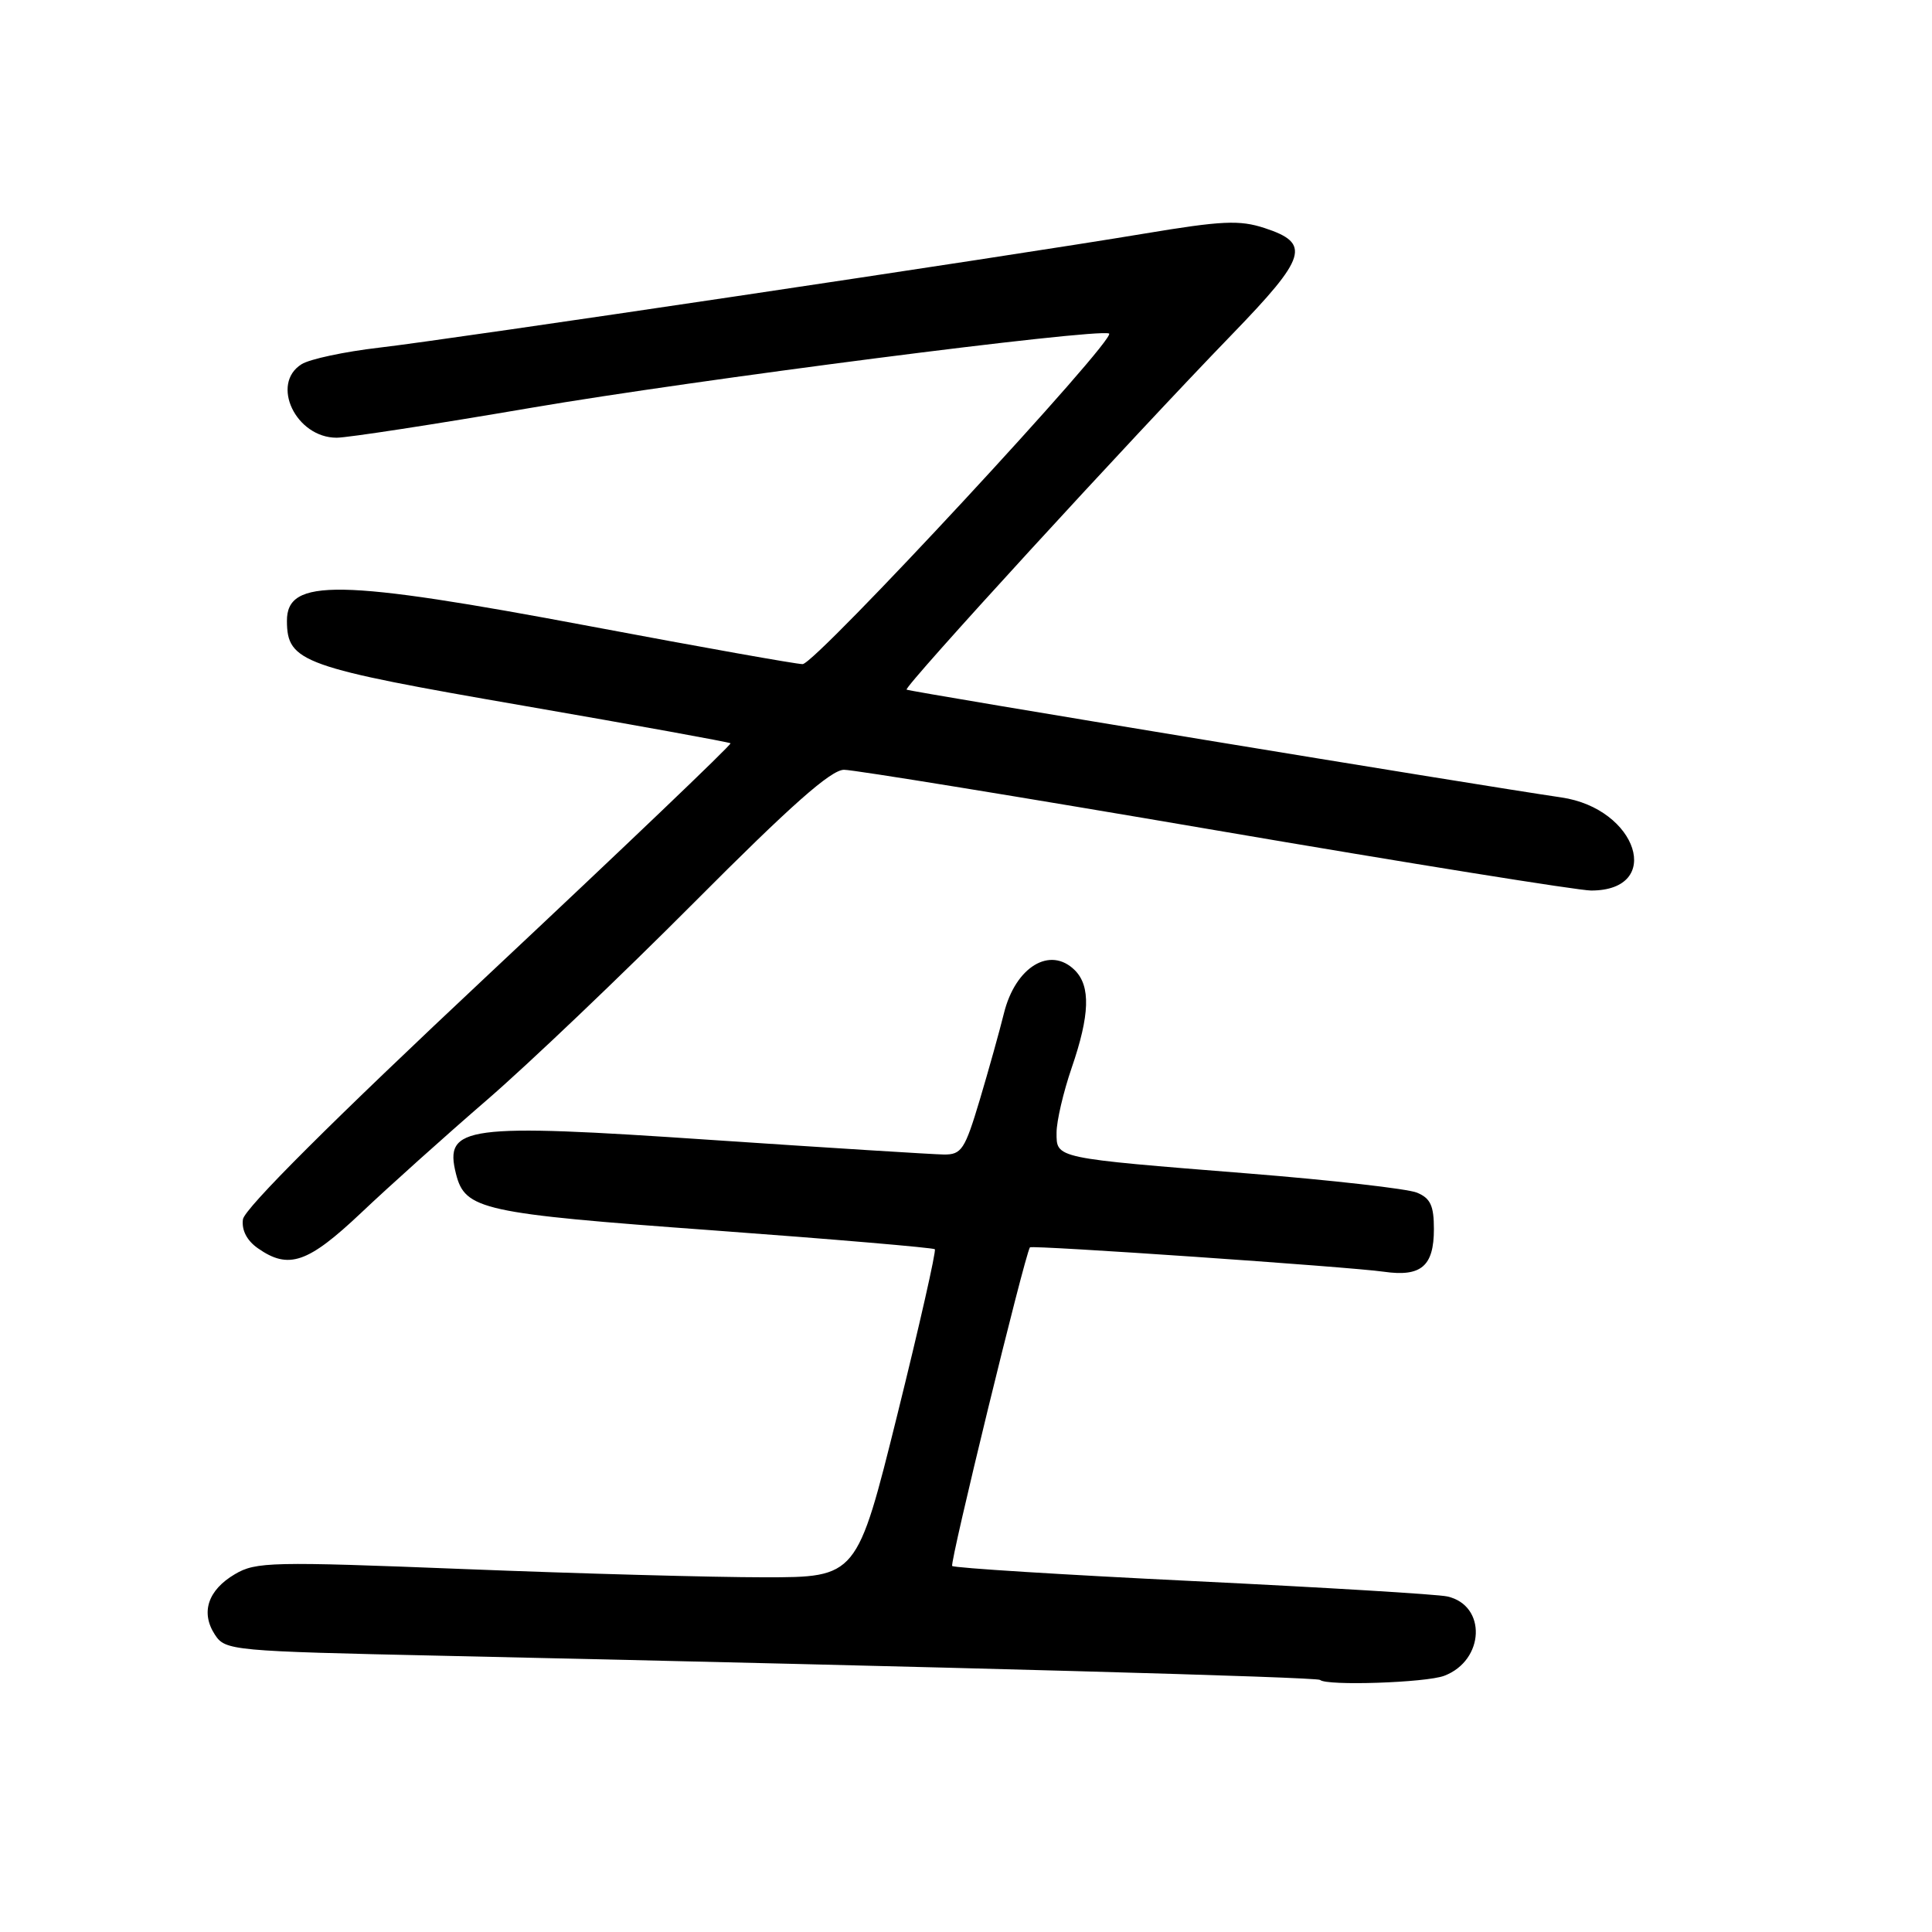 <?xml version="1.0" encoding="UTF-8" standalone="no"?>
<!DOCTYPE svg PUBLIC "-//W3C//DTD SVG 1.1//EN" "http://www.w3.org/Graphics/SVG/1.1/DTD/svg11.dtd" >
<svg xmlns="http://www.w3.org/2000/svg" xmlns:xlink="http://www.w3.org/1999/xlink" version="1.1" viewBox="0 0 256 256">
 <g >
 <path fill="currentColor"
d=" M 191.37 222.05 C 196.73 220.01 197.02 212.72 191.78 211.54 C 190.53 211.25 175.36 210.34 158.07 209.50 C 140.79 208.66 126.43 207.76 126.17 207.50 C 125.81 207.15 135.73 166.51 136.47 165.28 C 136.66 164.96 178.86 167.86 183.36 168.51 C 188.31 169.22 190.00 167.78 190.00 162.86 C 190.00 159.75 189.54 158.77 187.75 158.03 C 186.51 157.52 176.50 156.38 165.50 155.50 C 139.60 153.43 140.00 153.51 140.00 150.08 C 140.00 148.56 140.90 144.70 142.00 141.50 C 144.41 134.50 144.53 130.68 142.43 128.57 C 139.16 125.30 134.54 128.11 133.02 134.29 C 132.45 136.60 131.01 141.76 129.82 145.75 C 127.85 152.33 127.41 153.00 125.07 152.98 C 123.66 152.96 109.75 152.09 94.16 151.04 C 61.59 148.83 58.83 149.20 60.42 155.54 C 61.62 160.30 63.82 160.79 94.50 163.03 C 110.45 164.20 123.66 165.33 123.87 165.53 C 124.07 165.74 121.84 175.61 118.90 187.46 C 113.55 209.00 113.55 209.00 101.26 209.00 C 94.51 209.00 76.63 208.51 61.54 207.91 C 35.99 206.90 33.90 206.94 31.12 208.59 C 27.54 210.70 26.56 213.68 28.48 216.61 C 29.86 218.71 30.65 218.79 58.70 219.40 C 126.60 220.90 174.53 222.22 174.92 222.60 C 175.76 223.41 188.95 222.97 191.37 222.05 Z  M 47.85 160.71 C 51.51 157.24 59.00 150.52 64.50 145.77 C 70.00 141.02 82.37 129.23 91.99 119.57 C 104.78 106.72 110.11 102.00 111.84 102.00 C 113.13 102.00 135.26 105.60 161.00 110.00 C 186.74 114.40 209.17 118.00 210.83 118.00 C 220.49 118.00 217.00 107.13 206.86 105.66 C 196.16 104.10 120.46 91.64 120.13 91.38 C 119.70 91.05 149.64 58.37 163.26 44.30 C 173.19 34.04 173.74 32.24 167.57 30.22 C 164.24 29.13 161.92 29.24 151.59 30.96 C 133.62 33.96 59.76 44.97 50.21 46.07 C 45.65 46.60 41.04 47.58 39.96 48.26 C 35.80 50.86 39.20 58.00 44.61 58.00 C 46.04 58.00 57.63 56.22 70.36 54.04 C 92.01 50.34 145.16 43.50 146.95 44.19 C 148.22 44.67 108.06 88.00 106.35 88.00 C 105.52 88.00 92.90 85.75 78.30 83.00 C 44.86 76.70 37.98 76.58 38.02 82.29 C 38.05 87.74 39.99 88.43 69.53 93.54 C 84.36 96.11 96.64 98.34 96.80 98.49 C 96.97 98.65 82.57 112.40 64.80 129.06 C 44.05 148.51 32.39 160.14 32.19 161.57 C 32.00 163.00 32.71 164.38 34.17 165.40 C 38.24 168.26 40.79 167.38 47.85 160.71 Z "/>
</g>
</svg>